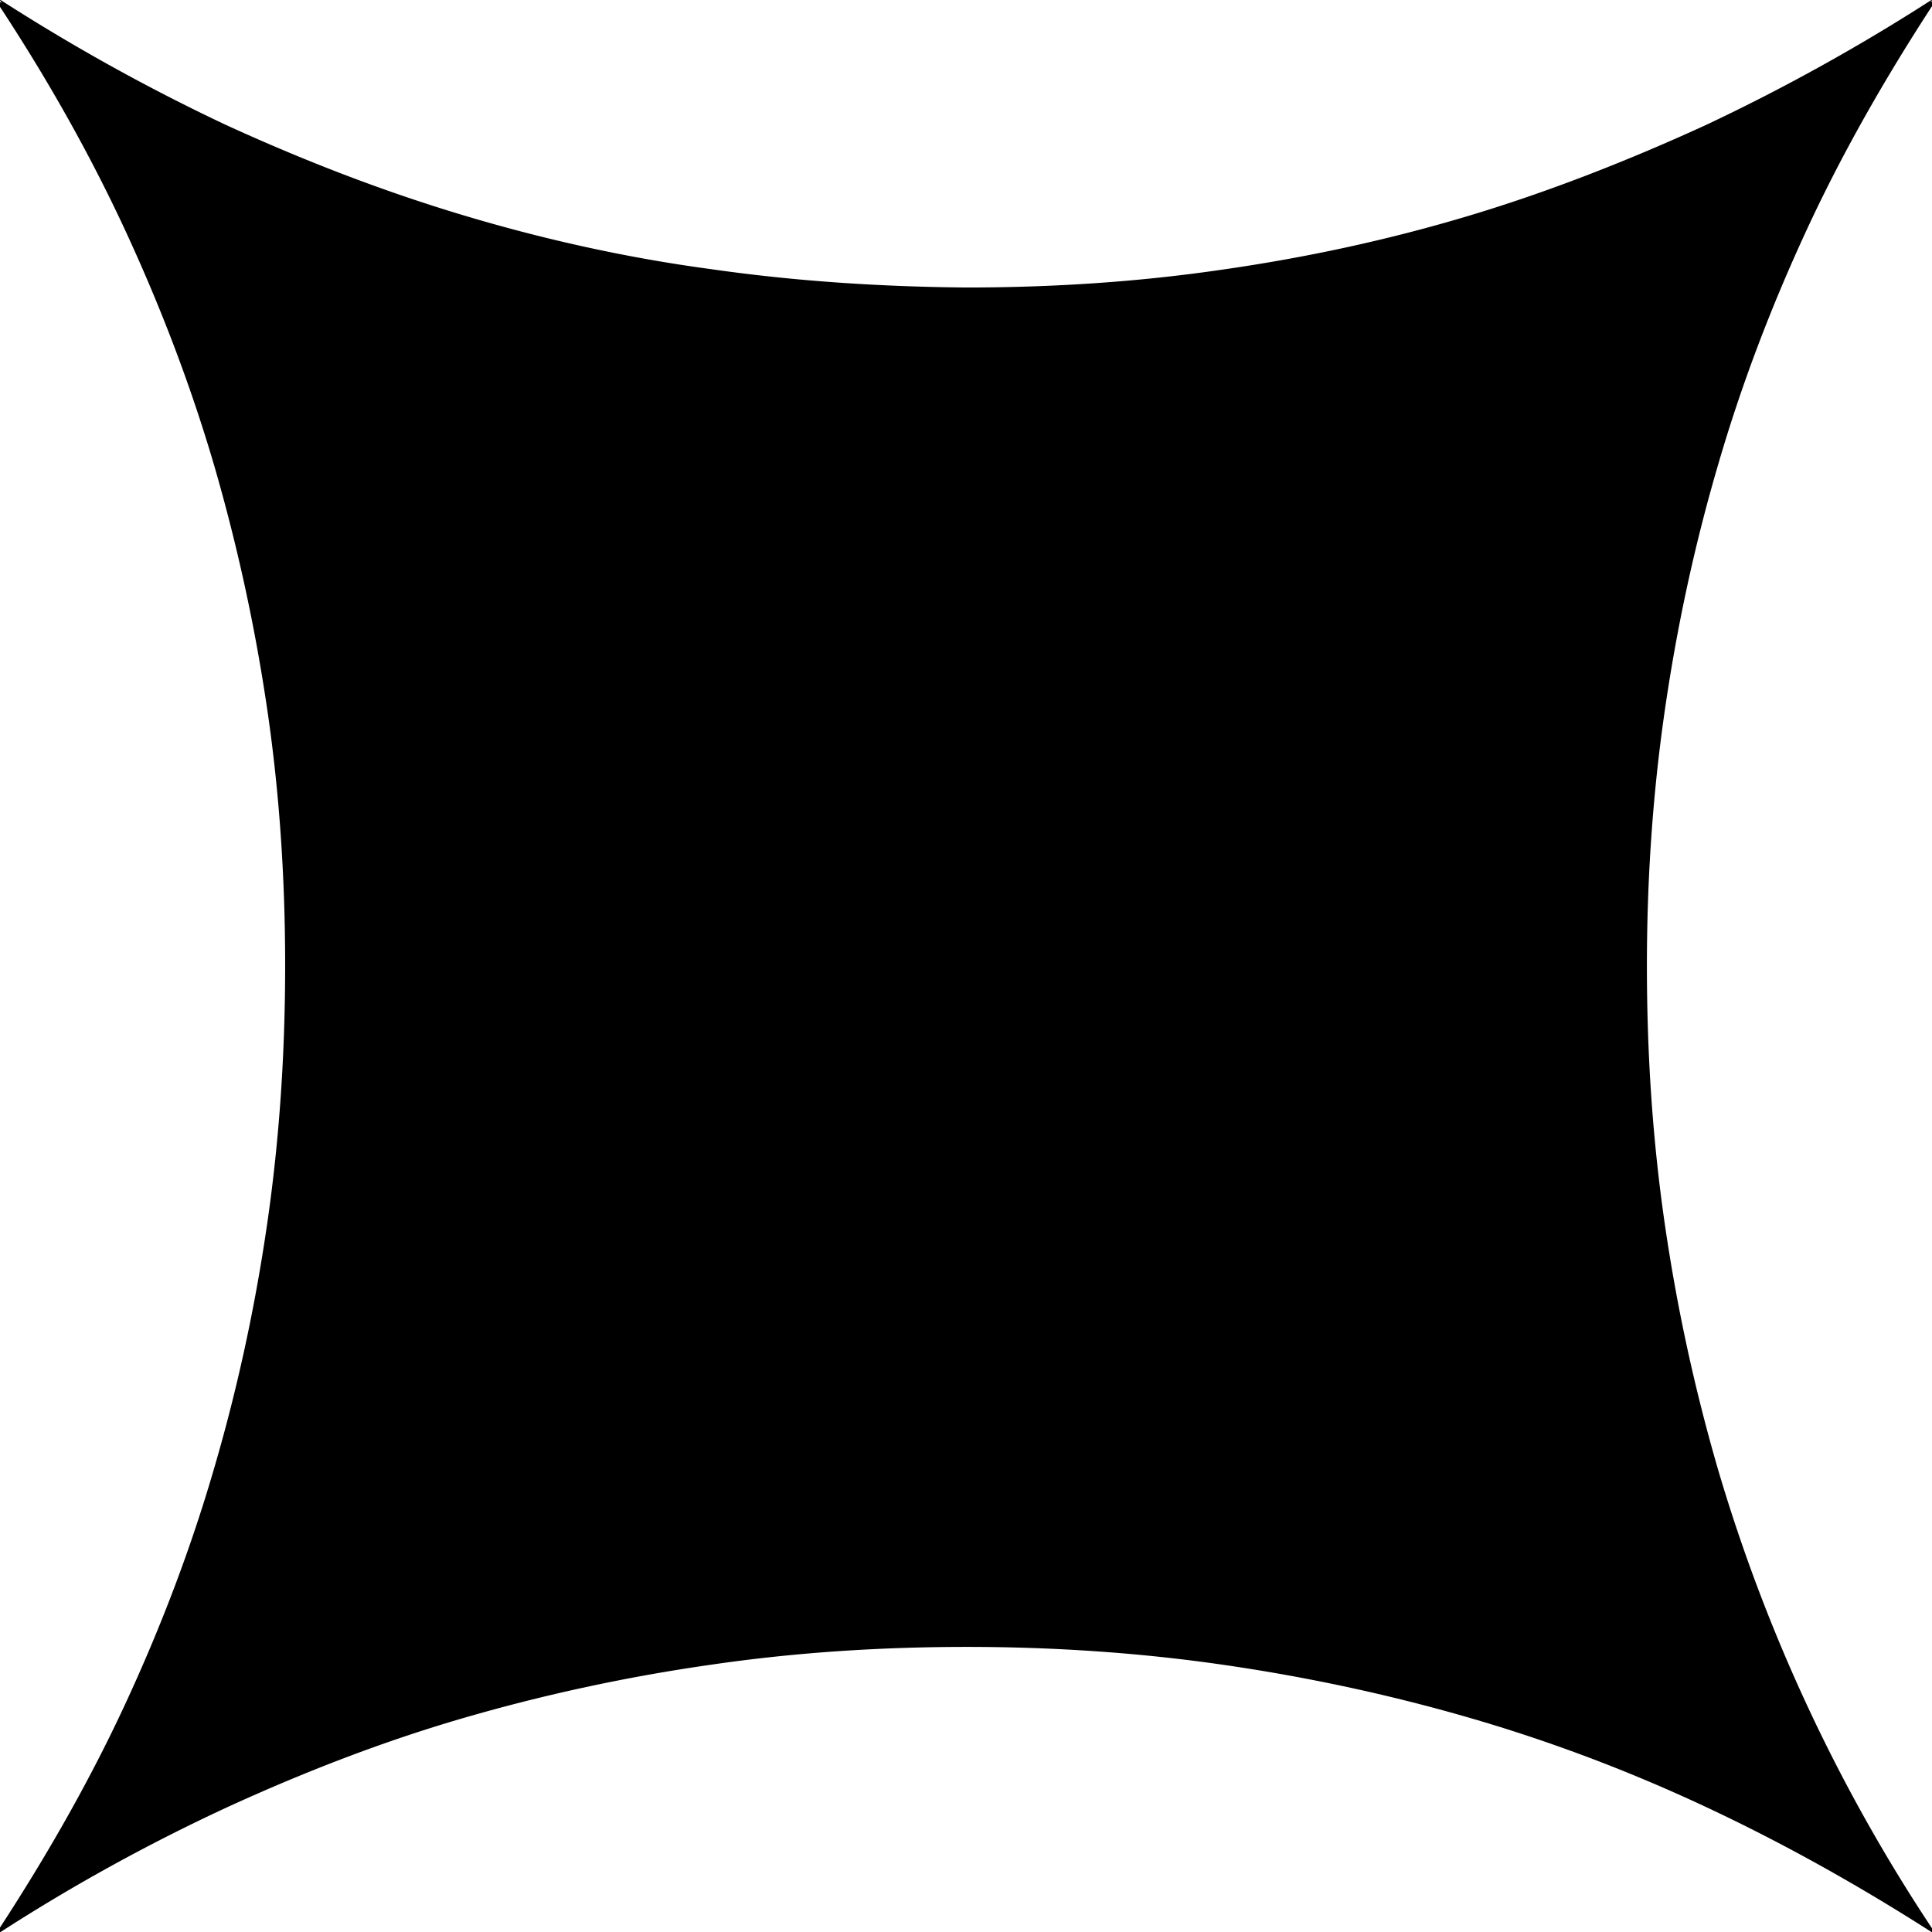 <svg xmlns="http://www.w3.org/2000/svg" viewBox="0 0 32 32"><path d="M31.976.038c.013-.013.027-.013.04-.027v.067c-.801 1.228-1.508 2.469-2.095 3.737s-1.081 2.563-1.468 3.897c-.387 1.321-.681 2.683-.881 4.071s-.294 2.789-.294 4.217c0 1.455.093 2.869.294 4.258s.494 2.736.881 4.071a28.12 28.12 0 0 0 3.563 7.634v.053c-1.228-.787-2.469-1.481-3.75-2.082s-2.589-1.094-3.924-1.481-2.709-.681-4.097-.881-2.803-.294-4.231-.294c-1.441 0-2.856.093-4.231.294-1.401.2-2.763.494-4.097.881s-2.643.894-3.924 1.481a30.806 30.806 0 0 0-3.777 2.082v-.067c.801-1.228 1.508-2.469 2.095-3.737s1.081-2.563 1.468-3.897c.387-1.321.681-2.683.881-4.071s.294-2.803.294-4.258c0-1.428-.093-2.843-.294-4.217s-.494-2.723-.881-4.057c-.387-1.321-.881-2.616-1.468-3.884S.785 1.306-.015.091V.024c.013.013.027.013.04.027a.302.302 0 0 0-.04-.067 32.593 32.593 0 0 0 3.75 2.082c1.281.587 2.589 1.094 3.924 1.495s2.709.707 4.097.894c1.388.2 2.803.294 4.244.307 1.441 0 2.856-.093 4.231-.294 1.401-.2 2.763-.494 4.097-.894s2.656-.921 3.937-1.508a32.593 32.593 0 0 0 3.75-2.082c-.013.013-.027.04-.04.053z"/></svg>